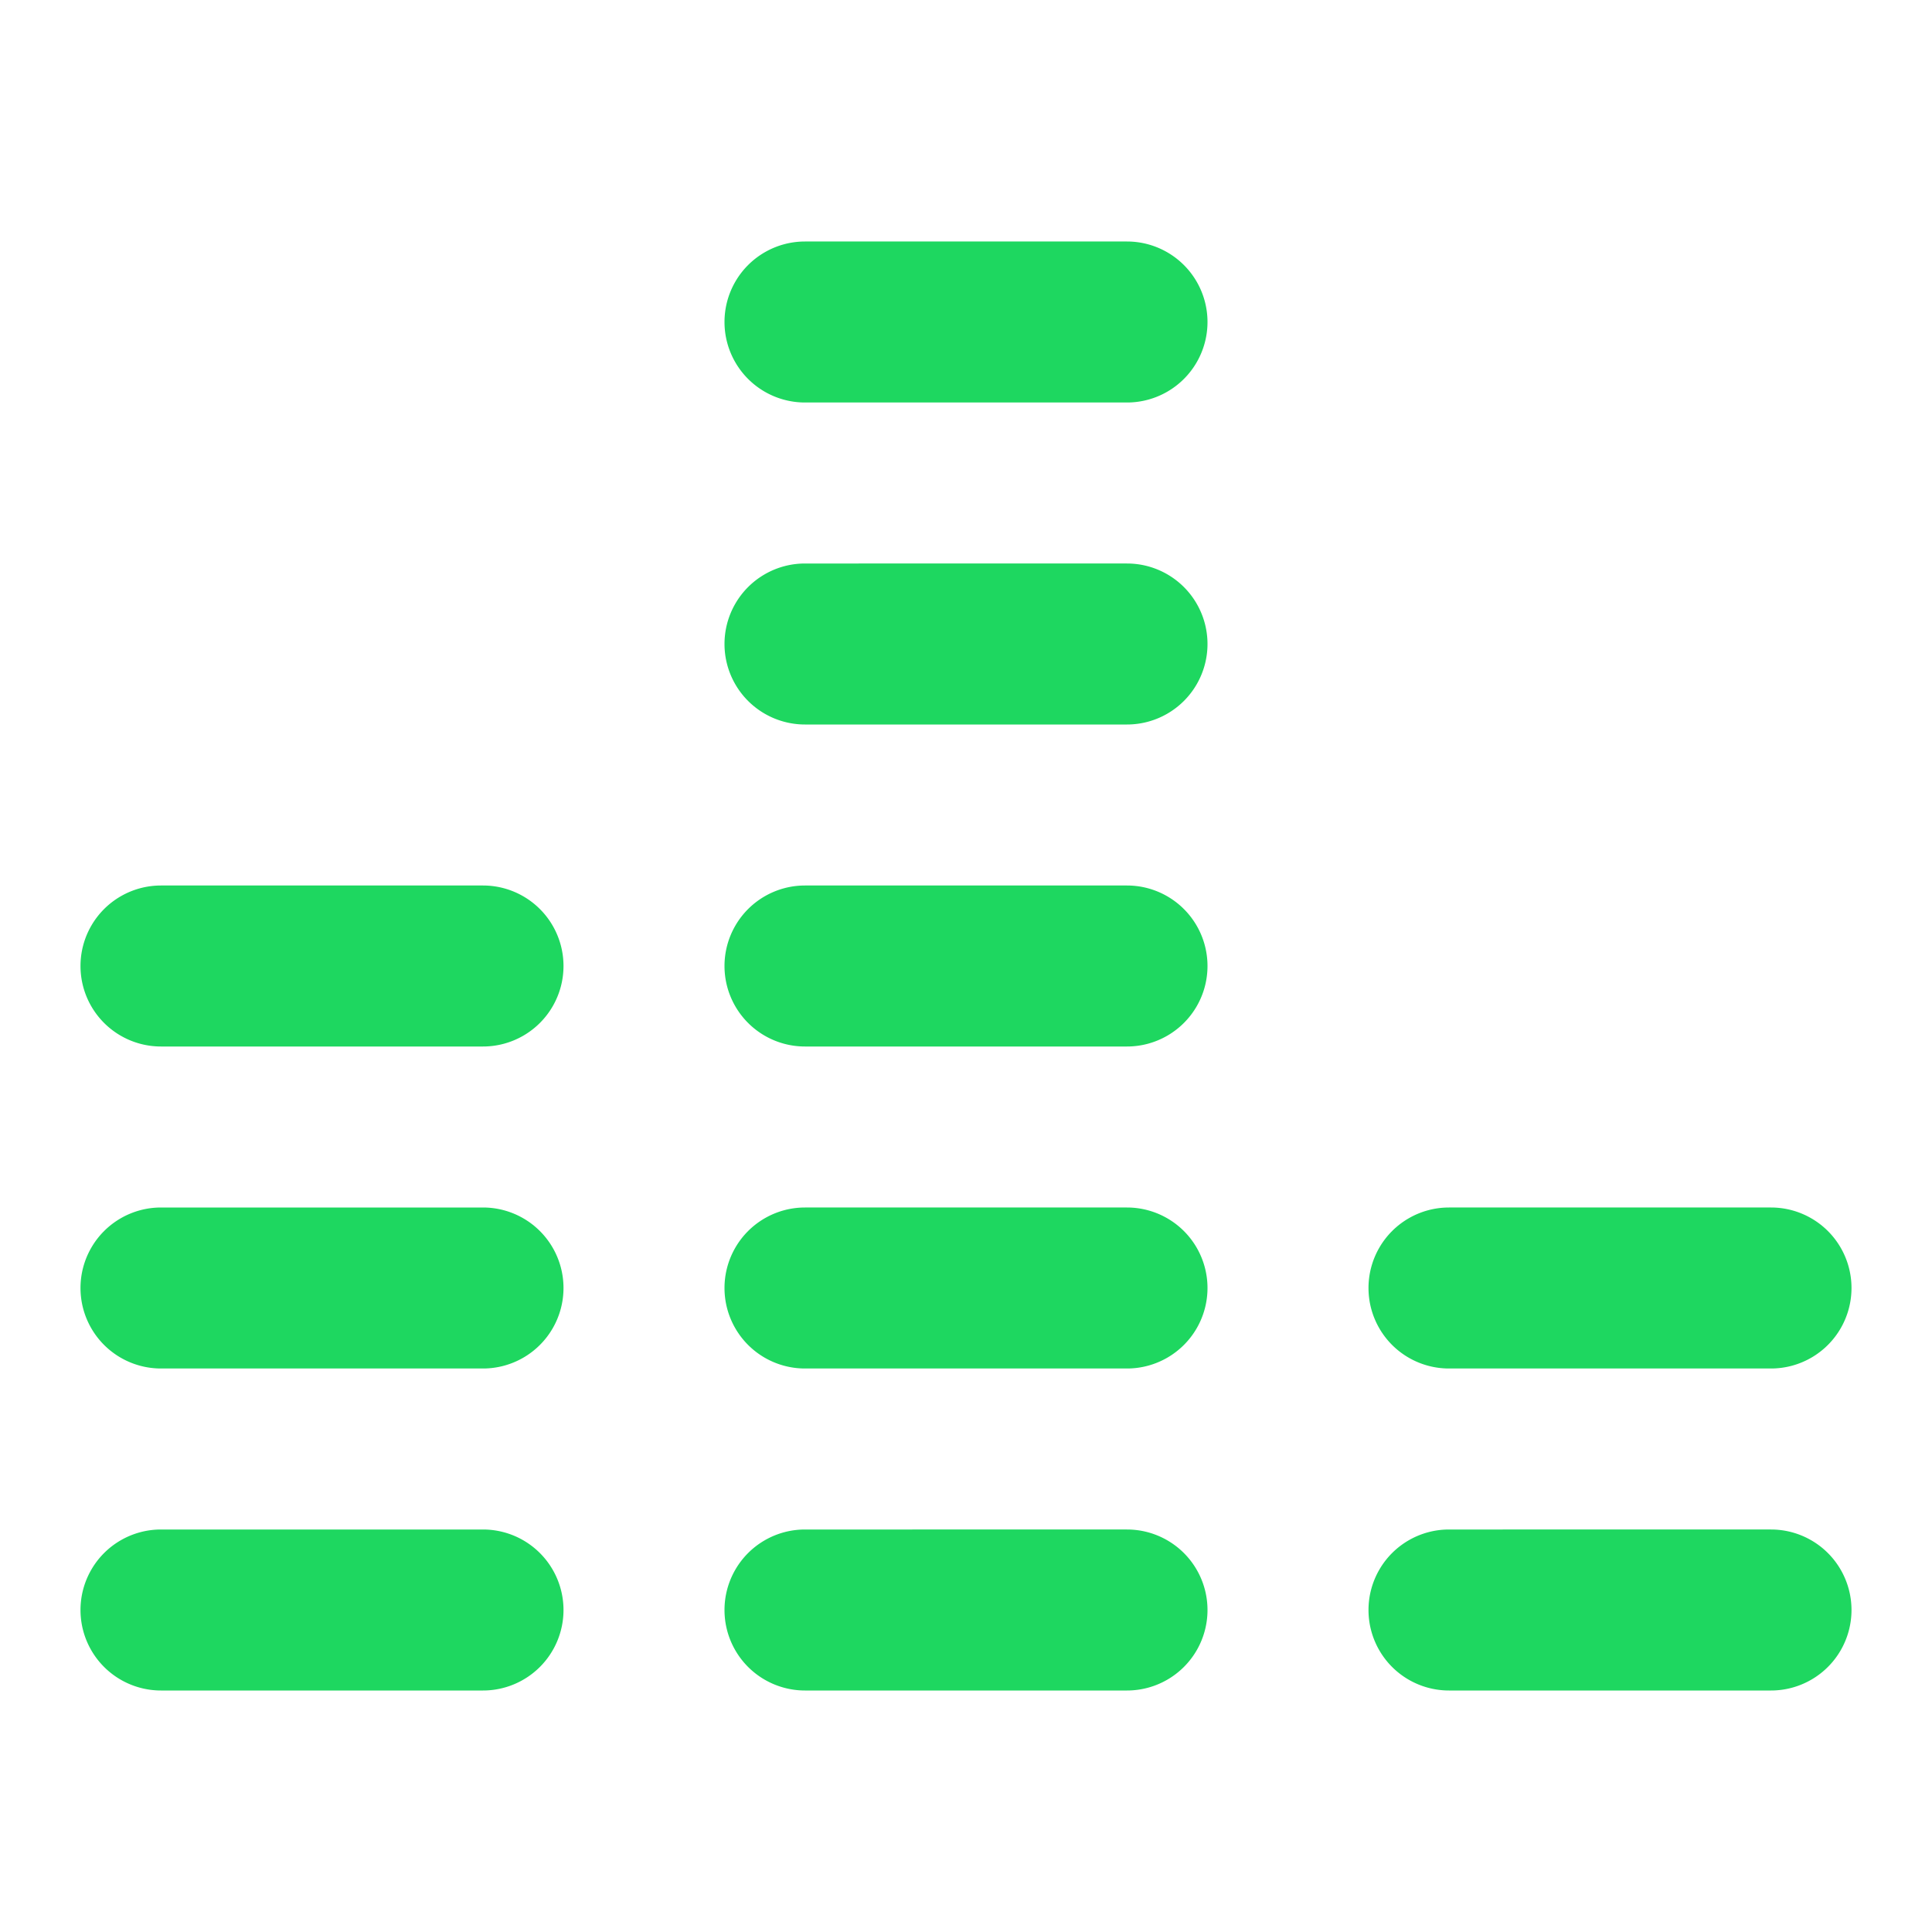 <!DOCTYPE svg PUBLIC "-//W3C//DTD SVG 1.1//EN" "http://www.w3.org/Graphics/SVG/1.1/DTD/svg11.dtd">
<!-- Uploaded to: SVG Repo, www.svgrepo.com, Transformed by: SVG Repo Mixer Tools -->
<svg fill="#1ed760" width="800px" height="800px" viewBox="0 0 24 24" xmlns="http://www.w3.org/2000/svg">
<g id="SVGRepo_bgCarrier" stroke-width="0"/>
<g id="SVGRepo_tracerCarrier" stroke-linecap="round" stroke-linejoin="round"/>
<g id="SVGRepo_iconCarrier">
<path d="M7,20a1,1,0,0,1-1,1H2a1,1,0,0,1,0-2H6A1,1,0,0,1,7,20ZM6,15H2a1,1,0,0,0,0,2H6a1,1,0,0,0,0-2Zm0-4H2a1,1,0,0,0,0,2H6a1,1,0,0,0,0-2Zm8,8H10a1,1,0,0,0,0,2h4a1,1,0,0,0,0-2Zm0-4H10a1,1,0,0,0,0,2h4a1,1,0,0,0,0-2Zm0-4H10a1,1,0,0,0,0,2h4a1,1,0,0,0,0-2Zm0-4H10a1,1,0,0,0,0,2h4a1,1,0,0,0,0-2Zm0-4H10a1,1,0,0,0,0,2h4a1,1,0,0,0,0-2Zm8,16H18a1,1,0,0,0,0,2h4a1,1,0,0,0,0-2Zm0-4H18a1,1,0,0,0,0,2h4a1,1,0,0,0,0-2Z"/>
</g>
</svg>